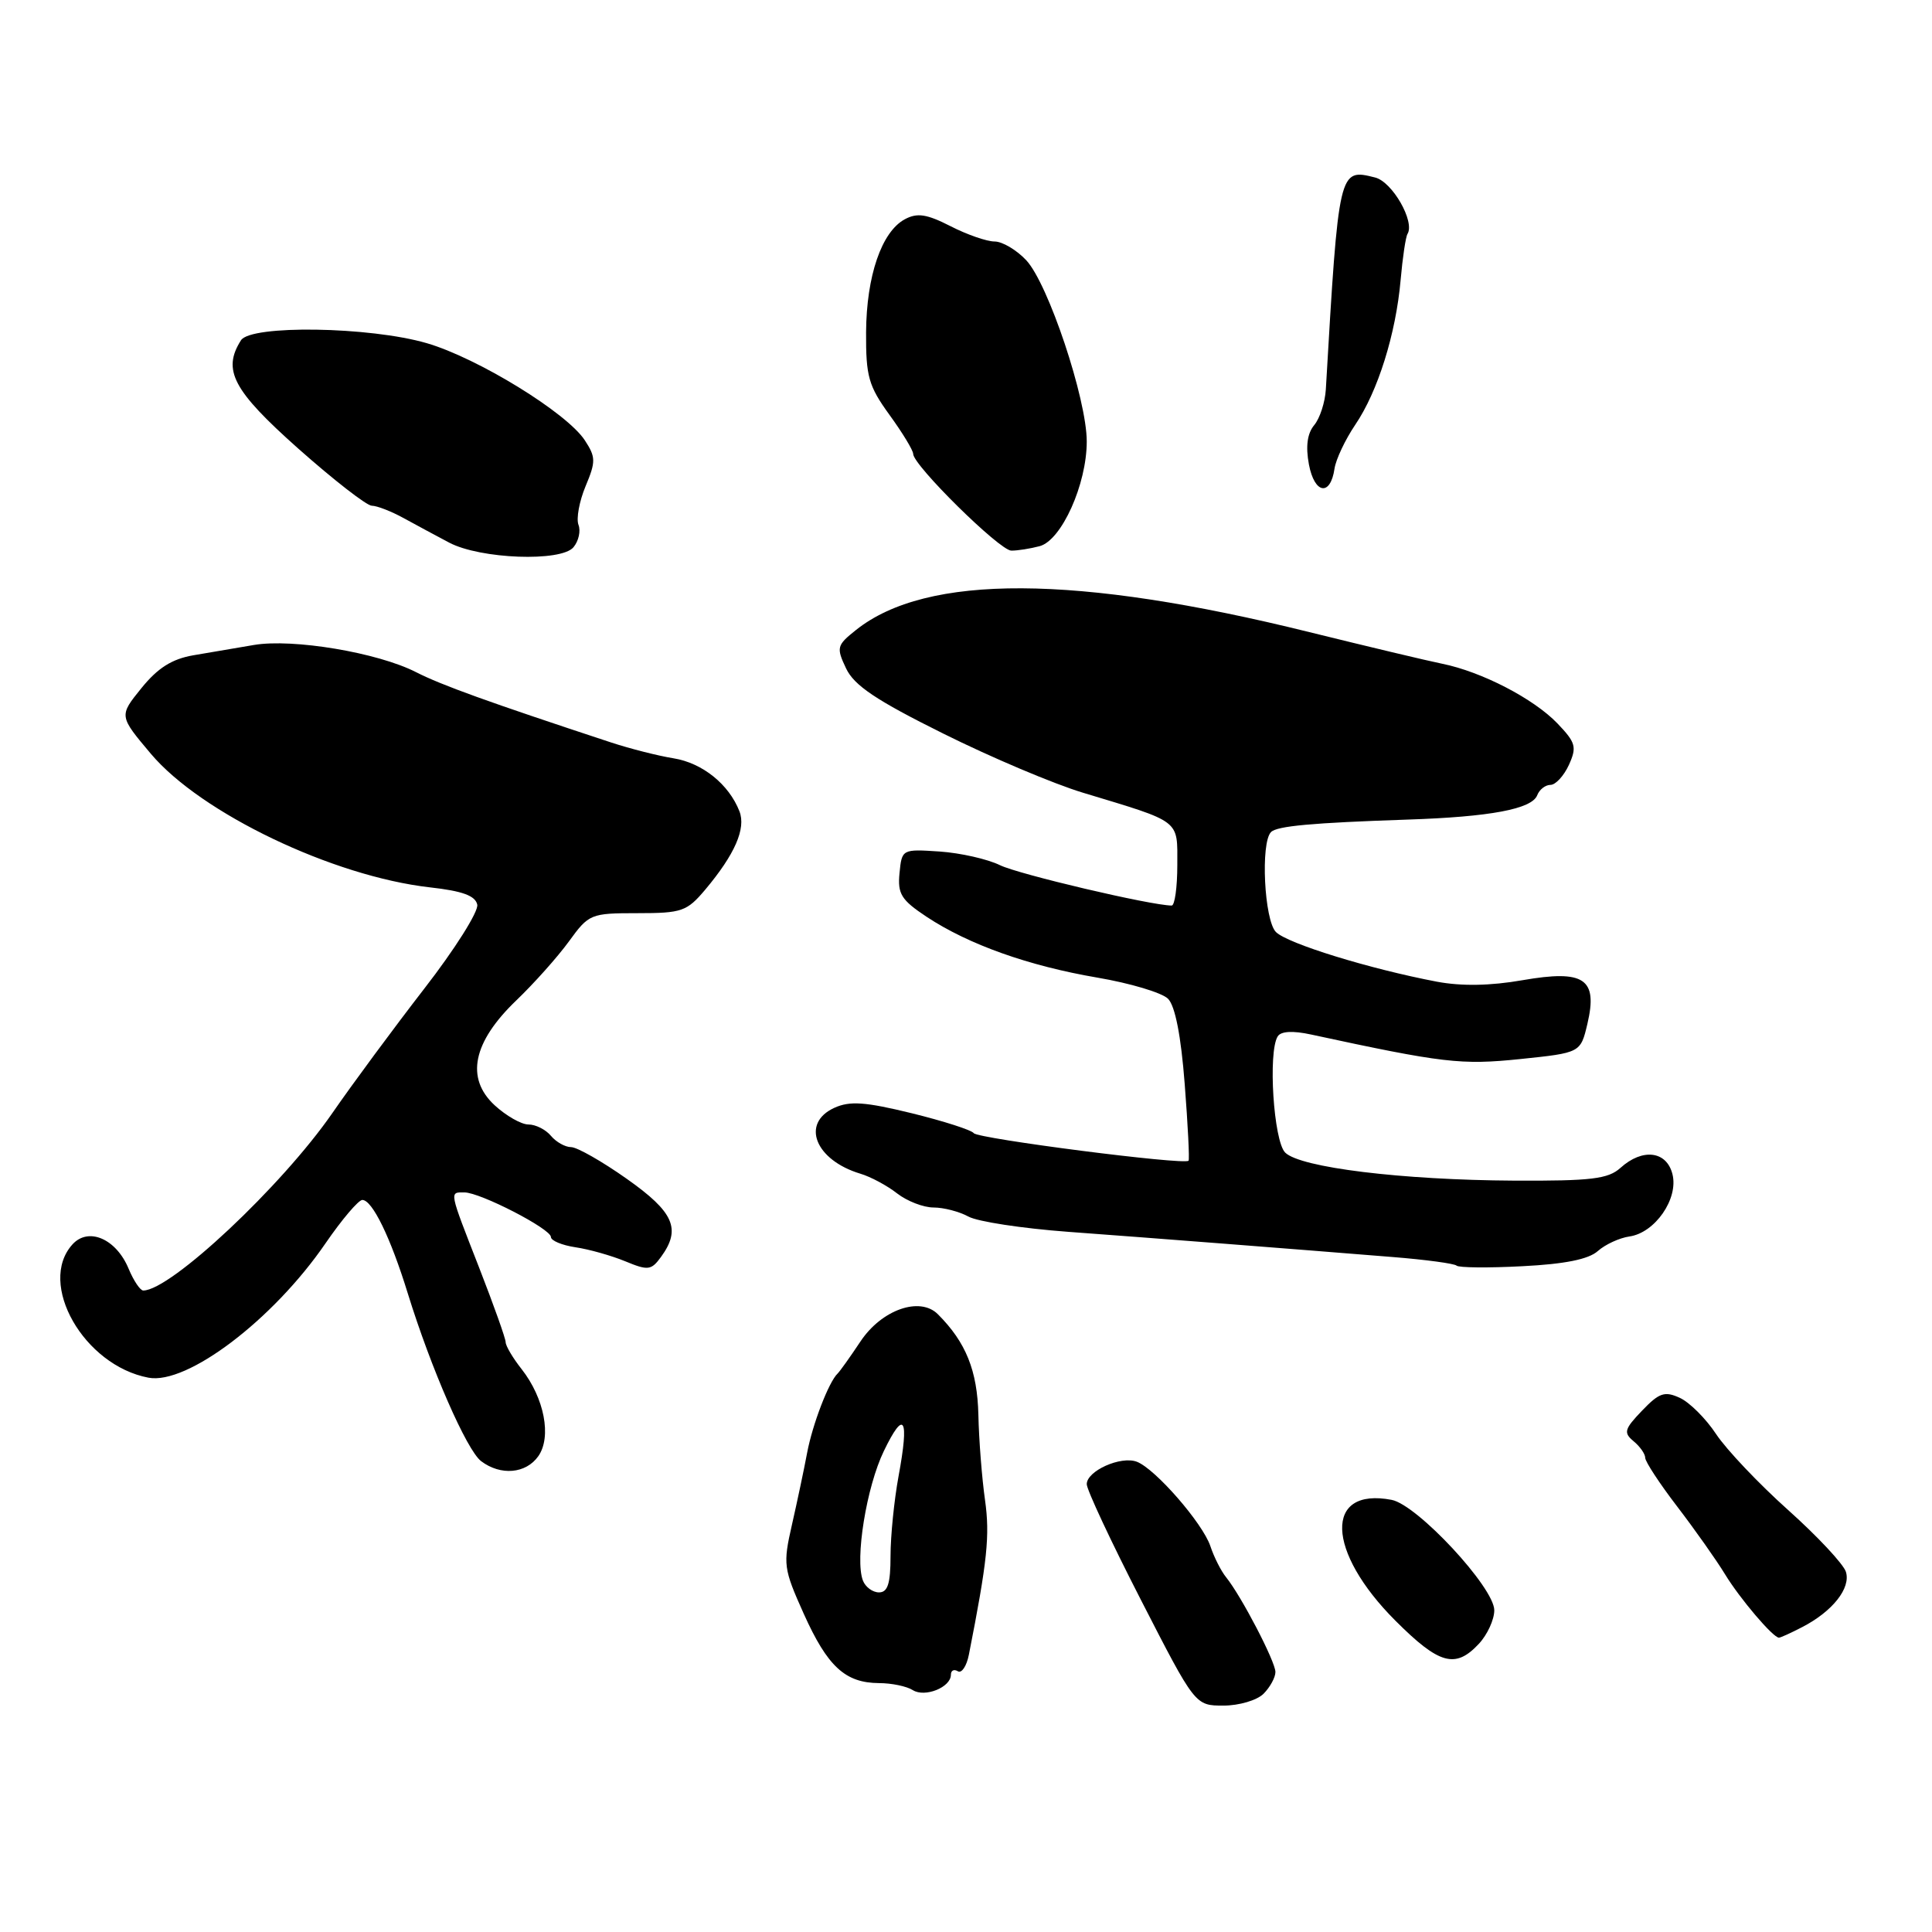 <?xml version="1.0" encoding="UTF-8" standalone="no"?>
<!DOCTYPE svg PUBLIC "-//W3C//DTD SVG 1.1//EN" "http://www.w3.org/Graphics/SVG/1.1/DTD/svg11.dtd" >
<svg xmlns="http://www.w3.org/2000/svg" xmlns:xlink="http://www.w3.org/1999/xlink" version="1.1" viewBox="0 0 256 256">
 <g >
 <path fill="currentColor"
d=" M 167.43 224.43 C 168.29 223.56 169.00 222.27 169.00 221.55 C 169.00 220.17 164.50 211.52 162.47 209.00 C 161.80 208.18 160.86 206.32 160.38 204.87 C 159.36 201.83 153.09 194.63 150.64 193.69 C 148.52 192.88 144.00 194.90 144.00 196.66 C 144.00 197.40 147.23 204.30 151.18 212.00 C 158.36 226.00 158.36 226.00 162.11 226.00 C 164.18 226.00 166.56 225.30 167.43 224.43 Z  M 126.00 221.91 C 126.00 221.34 126.41 221.14 126.92 221.45 C 127.42 221.76 128.08 220.78 128.38 219.26 C 130.83 206.83 131.18 203.47 130.52 198.76 C 130.11 195.87 129.71 190.78 129.64 187.46 C 129.50 181.62 128.00 177.87 124.28 174.15 C 121.90 171.75 116.81 173.54 114.01 177.76 C 112.64 179.82 111.28 181.72 110.99 182.00 C 109.82 183.10 107.66 188.73 106.95 192.50 C 106.54 194.70 105.63 198.98 104.94 202.02 C 103.74 207.29 103.81 207.83 106.50 213.83 C 109.65 220.83 111.99 222.99 116.47 223.02 C 118.14 223.02 120.15 223.44 120.95 223.95 C 122.56 224.96 126.00 223.58 126.00 221.91 Z  M 195.96 217.81 C 197.08 216.61 198.00 214.61 198.00 213.37 C 198.00 210.36 187.80 199.39 184.40 198.74 C 175.44 197.02 175.71 205.56 184.90 214.75 C 190.71 220.56 192.85 221.15 195.96 217.81 Z  M 238.80 215.60 C 242.83 213.52 245.27 210.43 244.59 208.27 C 244.26 207.24 240.81 203.55 236.93 200.08 C 233.04 196.60 228.75 192.07 227.39 190.02 C 226.04 187.97 223.87 185.81 222.58 185.22 C 220.57 184.30 219.85 184.55 217.58 186.92 C 215.23 189.37 215.10 189.84 216.46 190.97 C 217.31 191.67 218.00 192.66 218.00 193.17 C 218.00 193.67 219.91 196.59 222.25 199.64 C 224.59 202.70 227.43 206.72 228.57 208.59 C 230.55 211.84 234.94 217.00 235.72 217.00 C 235.93 217.00 237.32 216.37 238.80 215.60 Z  M 71.33 192.95 C 73.12 190.39 72.13 185.26 69.12 181.42 C 67.95 179.94 67.00 178.33 67.00 177.84 C 67.00 177.36 65.42 172.93 63.50 168.00 C 59.46 157.66 59.53 158.00 61.53 158.00 C 63.63 158.00 73.00 162.83 73.00 163.91 C 73.00 164.39 74.46 165.00 76.25 165.27 C 78.04 165.53 81.00 166.37 82.83 167.12 C 85.87 168.38 86.29 168.33 87.58 166.56 C 90.29 162.85 89.32 160.62 83.05 156.20 C 79.78 153.89 76.46 152.00 75.67 152.00 C 74.89 152.00 73.68 151.32 73.00 150.50 C 72.32 149.68 70.98 149.00 70.02 149.00 C 69.07 149.00 67.06 147.85 65.54 146.45 C 61.66 142.86 62.65 138.09 68.40 132.57 C 70.74 130.33 73.88 126.81 75.38 124.75 C 78.03 121.10 78.26 121.00 84.46 121.00 C 90.36 121.00 91.01 120.77 93.45 117.88 C 97.37 113.21 98.87 109.79 97.98 107.50 C 96.58 103.92 93.08 101.10 89.25 100.48 C 87.19 100.15 83.47 99.20 81.00 98.39 C 64.67 93.01 58.49 90.78 55.12 89.06 C 50.05 86.47 38.83 84.59 33.66 85.46 C 31.37 85.84 27.75 86.46 25.61 86.83 C 22.78 87.32 20.90 88.51 18.74 91.18 C 15.76 94.86 15.76 94.86 19.99 99.88 C 26.64 107.76 44.11 116.12 56.97 117.58 C 61.28 118.06 62.99 118.69 63.24 119.87 C 63.43 120.77 60.27 125.78 56.22 131.00 C 52.18 136.22 46.69 143.65 44.03 147.50 C 37.34 157.17 22.60 171.00 18.98 171.00 C 18.58 171.00 17.71 169.71 17.05 168.13 C 15.41 164.15 11.72 162.55 9.60 164.89 C 4.91 170.07 11.10 180.93 19.67 182.55 C 24.79 183.52 36.19 174.87 43.13 164.75 C 45.30 161.59 47.50 159.00 48.01 159.00 C 49.33 159.00 51.75 163.97 54.03 171.37 C 57.11 181.33 61.84 192.16 63.75 193.61 C 66.34 195.57 69.69 195.28 71.33 192.95 Z  M 211.72 165.77 C 212.70 164.90 214.58 164.03 215.90 163.84 C 219.30 163.36 222.43 158.84 221.61 155.59 C 220.84 152.50 217.64 152.11 214.72 154.75 C 213.09 156.22 210.86 156.49 200.64 156.44 C 185.76 156.36 172.28 154.71 170.29 152.72 C 168.76 151.19 168.00 139.42 169.30 137.33 C 169.73 136.64 171.28 136.55 173.73 137.08 C 191.22 140.86 193.60 141.14 201.44 140.33 C 209.43 139.50 209.43 139.50 210.34 135.66 C 211.74 129.68 209.93 128.46 201.75 129.88 C 197.47 130.63 193.66 130.69 190.40 130.08 C 181.46 128.38 170.61 125.03 169.07 123.50 C 167.52 121.95 167.01 111.65 168.42 110.25 C 169.22 109.45 173.83 109.03 186.50 108.60 C 197.46 108.24 202.99 107.20 203.69 105.37 C 203.98 104.62 204.77 104.00 205.45 104.00 C 206.12 104.00 207.22 102.81 207.89 101.35 C 208.96 98.98 208.80 98.40 206.36 95.85 C 203.21 92.57 196.33 89.01 191.10 87.95 C 189.12 87.55 181.20 85.66 173.50 83.76 C 142.65 76.11 122.77 76.02 113.42 83.48 C 110.87 85.51 110.80 85.80 112.11 88.57 C 113.19 90.84 116.08 92.78 125.00 97.21 C 131.32 100.36 139.65 103.88 143.50 105.04 C 156.62 109.01 156.00 108.54 156.00 114.62 C 156.00 117.58 155.66 120.00 155.25 119.99 C 152.43 119.96 134.94 115.84 132.50 114.64 C 130.85 113.83 127.25 113.02 124.50 112.83 C 119.53 112.50 119.50 112.52 119.19 115.70 C 118.92 118.45 119.42 119.25 122.78 121.48 C 128.35 125.16 136.28 127.98 145.41 129.54 C 149.76 130.28 153.97 131.54 154.77 132.34 C 155.71 133.28 156.49 137.25 156.98 143.64 C 157.40 149.06 157.63 153.64 157.49 153.80 C 156.97 154.41 129.55 150.88 129.03 150.15 C 128.74 149.74 125.04 148.55 120.81 147.51 C 114.63 146.00 112.61 145.86 110.56 146.79 C 106.08 148.83 108.00 153.71 114.00 155.52 C 115.38 155.93 117.57 157.11 118.88 158.14 C 120.20 159.16 122.36 160.00 123.70 160.00 C 125.04 160.00 127.11 160.54 128.32 161.20 C 129.52 161.87 135.45 162.77 141.50 163.22 C 152.90 164.06 170.63 165.44 184.50 166.56 C 188.90 166.91 192.72 167.43 193.00 167.70 C 193.28 167.98 197.20 168.02 201.72 167.78 C 207.34 167.50 210.51 166.86 211.72 165.77 Z  M 75.99 72.51 C 76.67 71.69 76.97 70.36 76.65 69.54 C 76.34 68.72 76.76 66.42 77.59 64.43 C 78.96 61.16 78.95 60.57 77.49 58.34 C 75.10 54.69 63.28 47.43 56.54 45.47 C 48.98 43.27 33.23 43.03 31.93 45.09 C 29.43 49.03 30.86 51.73 39.51 59.43 C 44.20 63.59 48.58 67.00 49.26 67.01 C 49.94 67.01 51.85 67.75 53.50 68.66 C 55.15 69.57 57.86 71.02 59.52 71.90 C 63.64 74.08 74.36 74.48 75.99 72.51 Z  M 137.76 72.37 C 140.66 71.59 144.00 64.18 144.00 58.50 C 144.00 52.88 138.89 37.57 135.97 34.47 C 134.69 33.11 132.81 32.00 131.79 32.00 C 130.76 32.00 128.13 31.09 125.95 29.97 C 122.79 28.36 121.54 28.17 119.90 29.05 C 116.82 30.70 114.81 36.56 114.76 44.02 C 114.73 49.88 115.08 51.13 117.86 54.97 C 119.59 57.35 121.00 59.68 121.00 60.14 C 121.00 61.65 132.46 72.95 134.00 72.96 C 134.82 72.97 136.51 72.70 137.76 72.37 Z  M 176.83 62.10 C 177.01 60.87 178.25 58.25 179.58 56.28 C 182.57 51.88 184.96 44.25 185.59 37.10 C 185.85 34.14 186.26 31.39 186.50 31.00 C 187.51 29.36 184.49 24.09 182.21 23.52 C 177.39 22.31 177.39 22.30 175.68 51.59 C 175.58 53.30 174.89 55.43 174.14 56.33 C 173.22 57.44 172.99 59.14 173.44 61.55 C 174.18 65.46 176.29 65.80 176.83 62.10 Z  M 114.34 209.43 C 113.26 206.62 114.81 197.02 117.12 192.26 C 119.82 186.67 120.50 187.84 119.06 195.62 C 118.48 198.78 118.00 203.53 118.00 206.18 C 118.00 209.84 117.63 211.00 116.47 211.00 C 115.63 211.00 114.67 210.29 114.34 209.43 Z "/>
</g>
</svg>